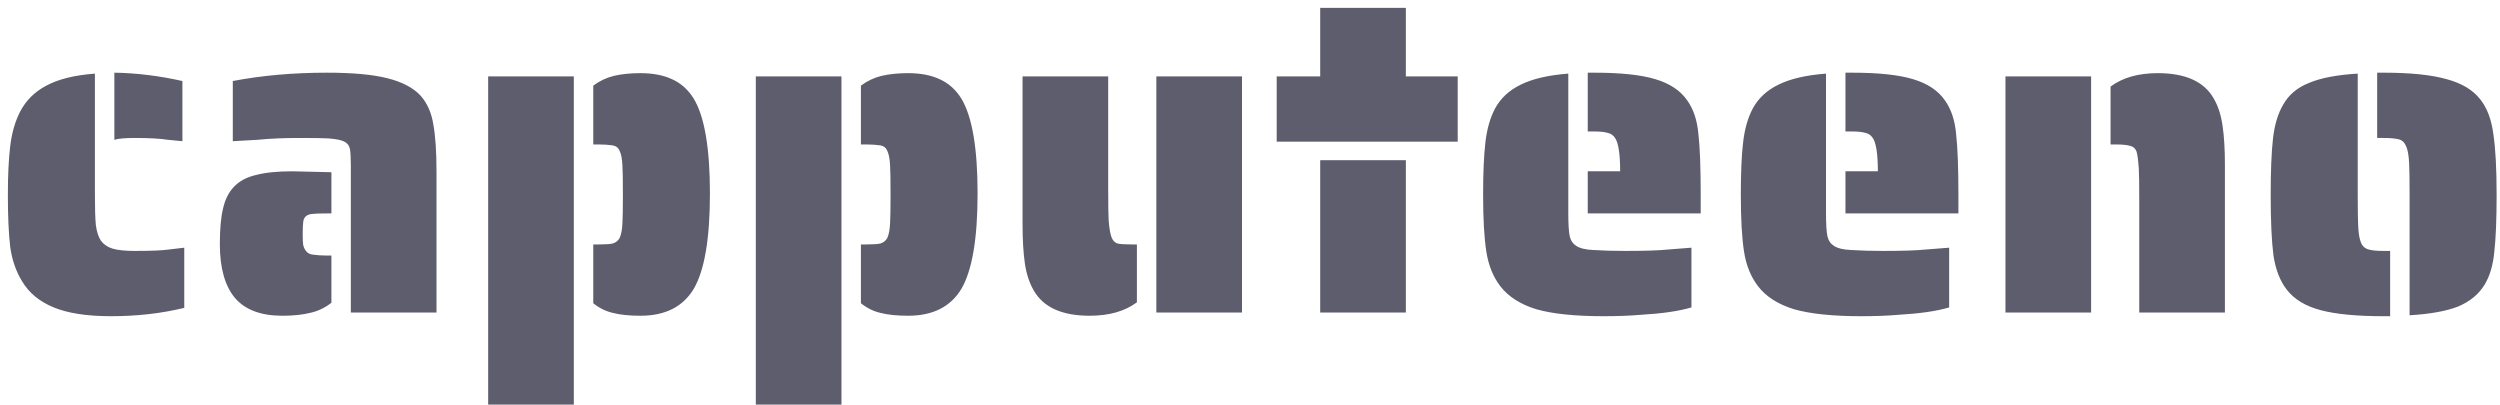 <svg width="216" height="35" viewBox="0 0 216 35" fill="none" xmlns="http://www.w3.org/2000/svg">
<path d="M14.52 12.08C13.853 11.973 12.893 11.92 11.64 11.92C10.813 11.92 10.227 11.973 9.88 12.08V6.28C11.773 6.307 13.733 6.547 15.76 7V12.2L14.52 12.08ZM9.6 27.32C7.52 27.32 5.867 27.067 4.64 26.56C3.413 26.053 2.507 25.307 1.92 24.32C1.387 23.467 1.04 22.467 0.88 21.32C0.747 20.173 0.68 18.68 0.68 16.84C0.68 15.16 0.747 13.76 0.88 12.64C1.013 11.52 1.293 10.533 1.72 9.68C2.227 8.693 2.987 7.933 4 7.4C5.04 6.84 6.44 6.493 8.2 6.36V16.8C8.2 17.973 8.227 18.853 8.28 19.44C8.36 20.027 8.507 20.48 8.72 20.8C8.96 21.12 9.293 21.347 9.72 21.48C10.173 21.613 10.813 21.68 11.64 21.68C13.053 21.68 14.027 21.64 14.56 21.56L15.92 21.4V26.6C13.947 27.08 11.84 27.32 9.6 27.32ZM30.314 14.36C30.314 13.667 30.287 13.173 30.234 12.88C30.18 12.587 30.02 12.373 29.754 12.24C29.514 12.107 29.06 12.013 28.394 11.96C27.994 11.933 27.127 11.92 25.794 11.92C24.514 11.92 23.327 11.973 22.234 12.08L20.114 12.2V7C22.62 6.52 25.327 6.28 28.234 6.28C30.474 6.28 32.22 6.44 33.474 6.76C34.754 7.08 35.714 7.587 36.354 8.28C36.914 8.92 37.274 9.733 37.434 10.72C37.62 11.707 37.714 13.08 37.714 14.84V27H30.314V14.36ZM24.394 27.28C22.554 27.28 21.194 26.773 20.314 25.76C19.434 24.72 18.994 23.16 18.994 21.08C18.994 19.8 19.087 18.773 19.274 18C19.46 17.2 19.78 16.573 20.234 16.12C20.687 15.64 21.314 15.307 22.114 15.12C22.914 14.907 23.967 14.8 25.274 14.8L28.634 14.88V18.44H28.234C27.62 18.44 27.22 18.453 27.034 18.48C26.5 18.507 26.22 18.76 26.194 19.24C26.167 19.4 26.154 19.733 26.154 20.24C26.154 20.64 26.167 20.947 26.194 21.16C26.247 21.373 26.327 21.547 26.434 21.68C26.567 21.867 26.767 21.973 27.034 22C27.407 22.053 27.807 22.08 28.234 22.08H28.634V26.16C28.047 26.613 27.42 26.907 26.754 27.04C26.114 27.2 25.327 27.28 24.394 27.28ZM55.338 27.28C54.378 27.28 53.592 27.2 52.978 27.04C52.365 26.907 51.792 26.627 51.258 26.2V21.12H51.698C52.285 21.12 52.698 21.093 52.938 21.04C53.205 20.96 53.405 20.8 53.538 20.56C53.672 20.267 53.752 19.84 53.778 19.28C53.805 18.88 53.818 18.053 53.818 16.8C53.818 15.547 53.805 14.72 53.778 14.32C53.752 13.733 53.672 13.307 53.538 13.04C53.432 12.773 53.232 12.613 52.938 12.56C52.565 12.507 52.152 12.48 51.698 12.48H51.258V7.4C51.792 7 52.378 6.72 53.018 6.56C53.685 6.4 54.458 6.32 55.338 6.32C56.405 6.32 57.312 6.493 58.058 6.84C58.832 7.187 59.458 7.747 59.938 8.52C60.872 10.067 61.338 12.8 61.338 16.72C61.338 20.613 60.872 23.36 59.938 24.96C59.005 26.507 57.472 27.28 55.338 27.28ZM42.178 6.6H49.578V34.96H42.178V6.6ZM78.463 27.28C77.503 27.28 76.717 27.2 76.103 27.04C75.49 26.907 74.917 26.627 74.383 26.2V21.12H74.823C75.41 21.12 75.823 21.093 76.063 21.04C76.33 20.96 76.53 20.8 76.663 20.56C76.797 20.267 76.877 19.84 76.903 19.28C76.93 18.88 76.943 18.053 76.943 16.8C76.943 15.547 76.93 14.72 76.903 14.32C76.877 13.733 76.797 13.307 76.663 13.04C76.557 12.773 76.357 12.613 76.063 12.56C75.69 12.507 75.277 12.48 74.823 12.48H74.383V7.4C74.917 7 75.503 6.72 76.143 6.56C76.81 6.4 77.583 6.32 78.463 6.32C79.53 6.32 80.437 6.493 81.183 6.84C81.957 7.187 82.583 7.747 83.063 8.52C83.997 10.067 84.463 12.8 84.463 16.72C84.463 20.613 83.997 23.36 83.063 24.96C82.13 26.507 80.597 27.28 78.463 27.28ZM65.303 6.6H72.703V34.96H65.303V6.6ZM94.148 27.28C91.748 27.28 90.135 26.547 89.308 25.08C88.935 24.44 88.682 23.667 88.548 22.76C88.415 21.827 88.348 20.693 88.348 19.36V6.6H95.748V16.24C95.748 17.653 95.762 18.587 95.788 19.04C95.842 19.707 95.922 20.187 96.028 20.48C96.135 20.773 96.308 20.96 96.548 21.04C96.788 21.093 97.215 21.12 97.828 21.12H98.228V26.12C97.188 26.893 95.828 27.28 94.148 27.28ZM99.908 6.6H107.308V27H99.908V6.6ZM110.306 6.6H114.066V0.68H121.466V6.6H125.946V12.24H110.306V6.6ZM114.066 13.84H121.466V27H114.066V13.84ZM137.181 14.8H139.981C139.981 13.307 139.834 12.347 139.541 11.92C139.381 11.68 139.168 11.533 138.901 11.48C138.634 11.4 138.248 11.36 137.741 11.36H137.181V6.28H137.741C140.034 6.28 141.794 6.467 143.021 6.84C144.274 7.213 145.194 7.827 145.781 8.68C146.314 9.427 146.634 10.387 146.741 11.56C146.874 12.733 146.941 14.493 146.941 16.84V18.44H137.181V14.8ZM138.541 27.32C136.088 27.32 134.154 27.12 132.741 26.72C131.354 26.293 130.314 25.627 129.621 24.72C129.008 23.92 128.608 22.933 128.421 21.76C128.234 20.56 128.141 18.92 128.141 16.84C128.141 14.92 128.208 13.4 128.341 12.28C128.474 11.133 128.754 10.16 129.181 9.36C129.661 8.48 130.394 7.8 131.381 7.32C132.394 6.813 133.768 6.493 135.501 6.36V18.44C135.501 19.347 135.541 20 135.621 20.4C135.701 20.773 135.888 21.053 136.181 21.24C136.501 21.453 136.994 21.573 137.661 21.6C138.514 21.653 139.421 21.68 140.381 21.68C142.088 21.68 143.328 21.64 144.101 21.56L146.141 21.4V26.56C145.074 26.88 143.608 27.093 141.741 27.2C140.834 27.28 139.768 27.32 138.541 27.32ZM159.447 14.8H162.247C162.247 13.307 162.1 12.347 161.807 11.92C161.647 11.68 161.433 11.533 161.167 11.48C160.9 11.4 160.513 11.36 160.007 11.36H159.447V6.28H160.007C162.3 6.28 164.06 6.467 165.287 6.84C166.54 7.213 167.46 7.827 168.047 8.68C168.58 9.427 168.9 10.387 169.007 11.56C169.14 12.733 169.207 14.493 169.207 16.84V18.44H159.447V14.8ZM160.807 27.32C158.353 27.32 156.42 27.12 155.007 26.72C153.62 26.293 152.58 25.627 151.887 24.72C151.273 23.92 150.873 22.933 150.687 21.76C150.5 20.56 150.407 18.92 150.407 16.84C150.407 14.92 150.473 13.4 150.607 12.28C150.74 11.133 151.02 10.16 151.447 9.36C151.927 8.48 152.66 7.8 153.647 7.32C154.66 6.813 156.033 6.493 157.767 6.36V18.44C157.767 19.347 157.807 20 157.887 20.4C157.967 20.773 158.153 21.053 158.447 21.24C158.767 21.453 159.26 21.573 159.927 21.6C160.78 21.653 161.687 21.68 162.647 21.68C164.353 21.68 165.593 21.64 166.367 21.56L168.407 21.4V26.56C167.34 26.88 165.873 27.093 164.007 27.2C163.1 27.28 162.033 27.32 160.807 27.32ZM184.832 17.36C184.832 15.947 184.819 15.013 184.792 14.56C184.739 13.813 184.672 13.32 184.592 13.08C184.486 12.813 184.299 12.653 184.032 12.6C183.766 12.52 183.339 12.48 182.752 12.48H182.352V7.48C183.392 6.707 184.752 6.32 186.432 6.32C188.832 6.32 190.446 7.053 191.272 8.52C191.646 9.16 191.899 9.947 192.032 10.88C192.166 11.787 192.232 12.907 192.232 14.24V27H184.832V17.36ZM173.272 6.6H180.672V27H173.272V6.6ZM208.188 16.84C208.188 15.48 208.174 14.573 208.148 14.12C208.121 13.48 208.041 13 207.908 12.68C207.774 12.333 207.561 12.12 207.268 12.04C206.948 11.96 206.508 11.92 205.948 11.92H205.388V6.28H205.948C208.268 6.28 210.081 6.467 211.388 6.84C212.694 7.187 213.668 7.773 214.308 8.6C214.894 9.347 215.268 10.347 215.428 11.6C215.614 12.827 215.708 14.573 215.708 16.84C215.708 18.947 215.641 20.587 215.508 21.76C215.401 22.907 215.121 23.853 214.668 24.6C214.161 25.427 213.401 26.053 212.388 26.48C211.374 26.88 209.974 27.133 208.188 27.24V16.84ZM205.948 27.32C203.628 27.32 201.814 27.147 200.508 26.8C199.201 26.453 198.228 25.867 197.588 25.04C197.001 24.293 196.614 23.307 196.428 22.08C196.268 20.853 196.188 19.107 196.188 16.84C196.188 14.76 196.254 13.133 196.388 11.96C196.521 10.787 196.814 9.813 197.268 9.04C197.748 8.187 198.494 7.56 199.508 7.16C200.521 6.733 201.921 6.467 203.708 6.36V16.84C203.708 18.2 203.721 19.093 203.748 19.52C203.774 20.16 203.854 20.64 203.988 20.96C204.121 21.28 204.348 21.48 204.668 21.56C204.934 21.64 205.361 21.68 205.948 21.68H206.508V27.32H205.948Z" fill="#5D5D6D"/>
</svg>
